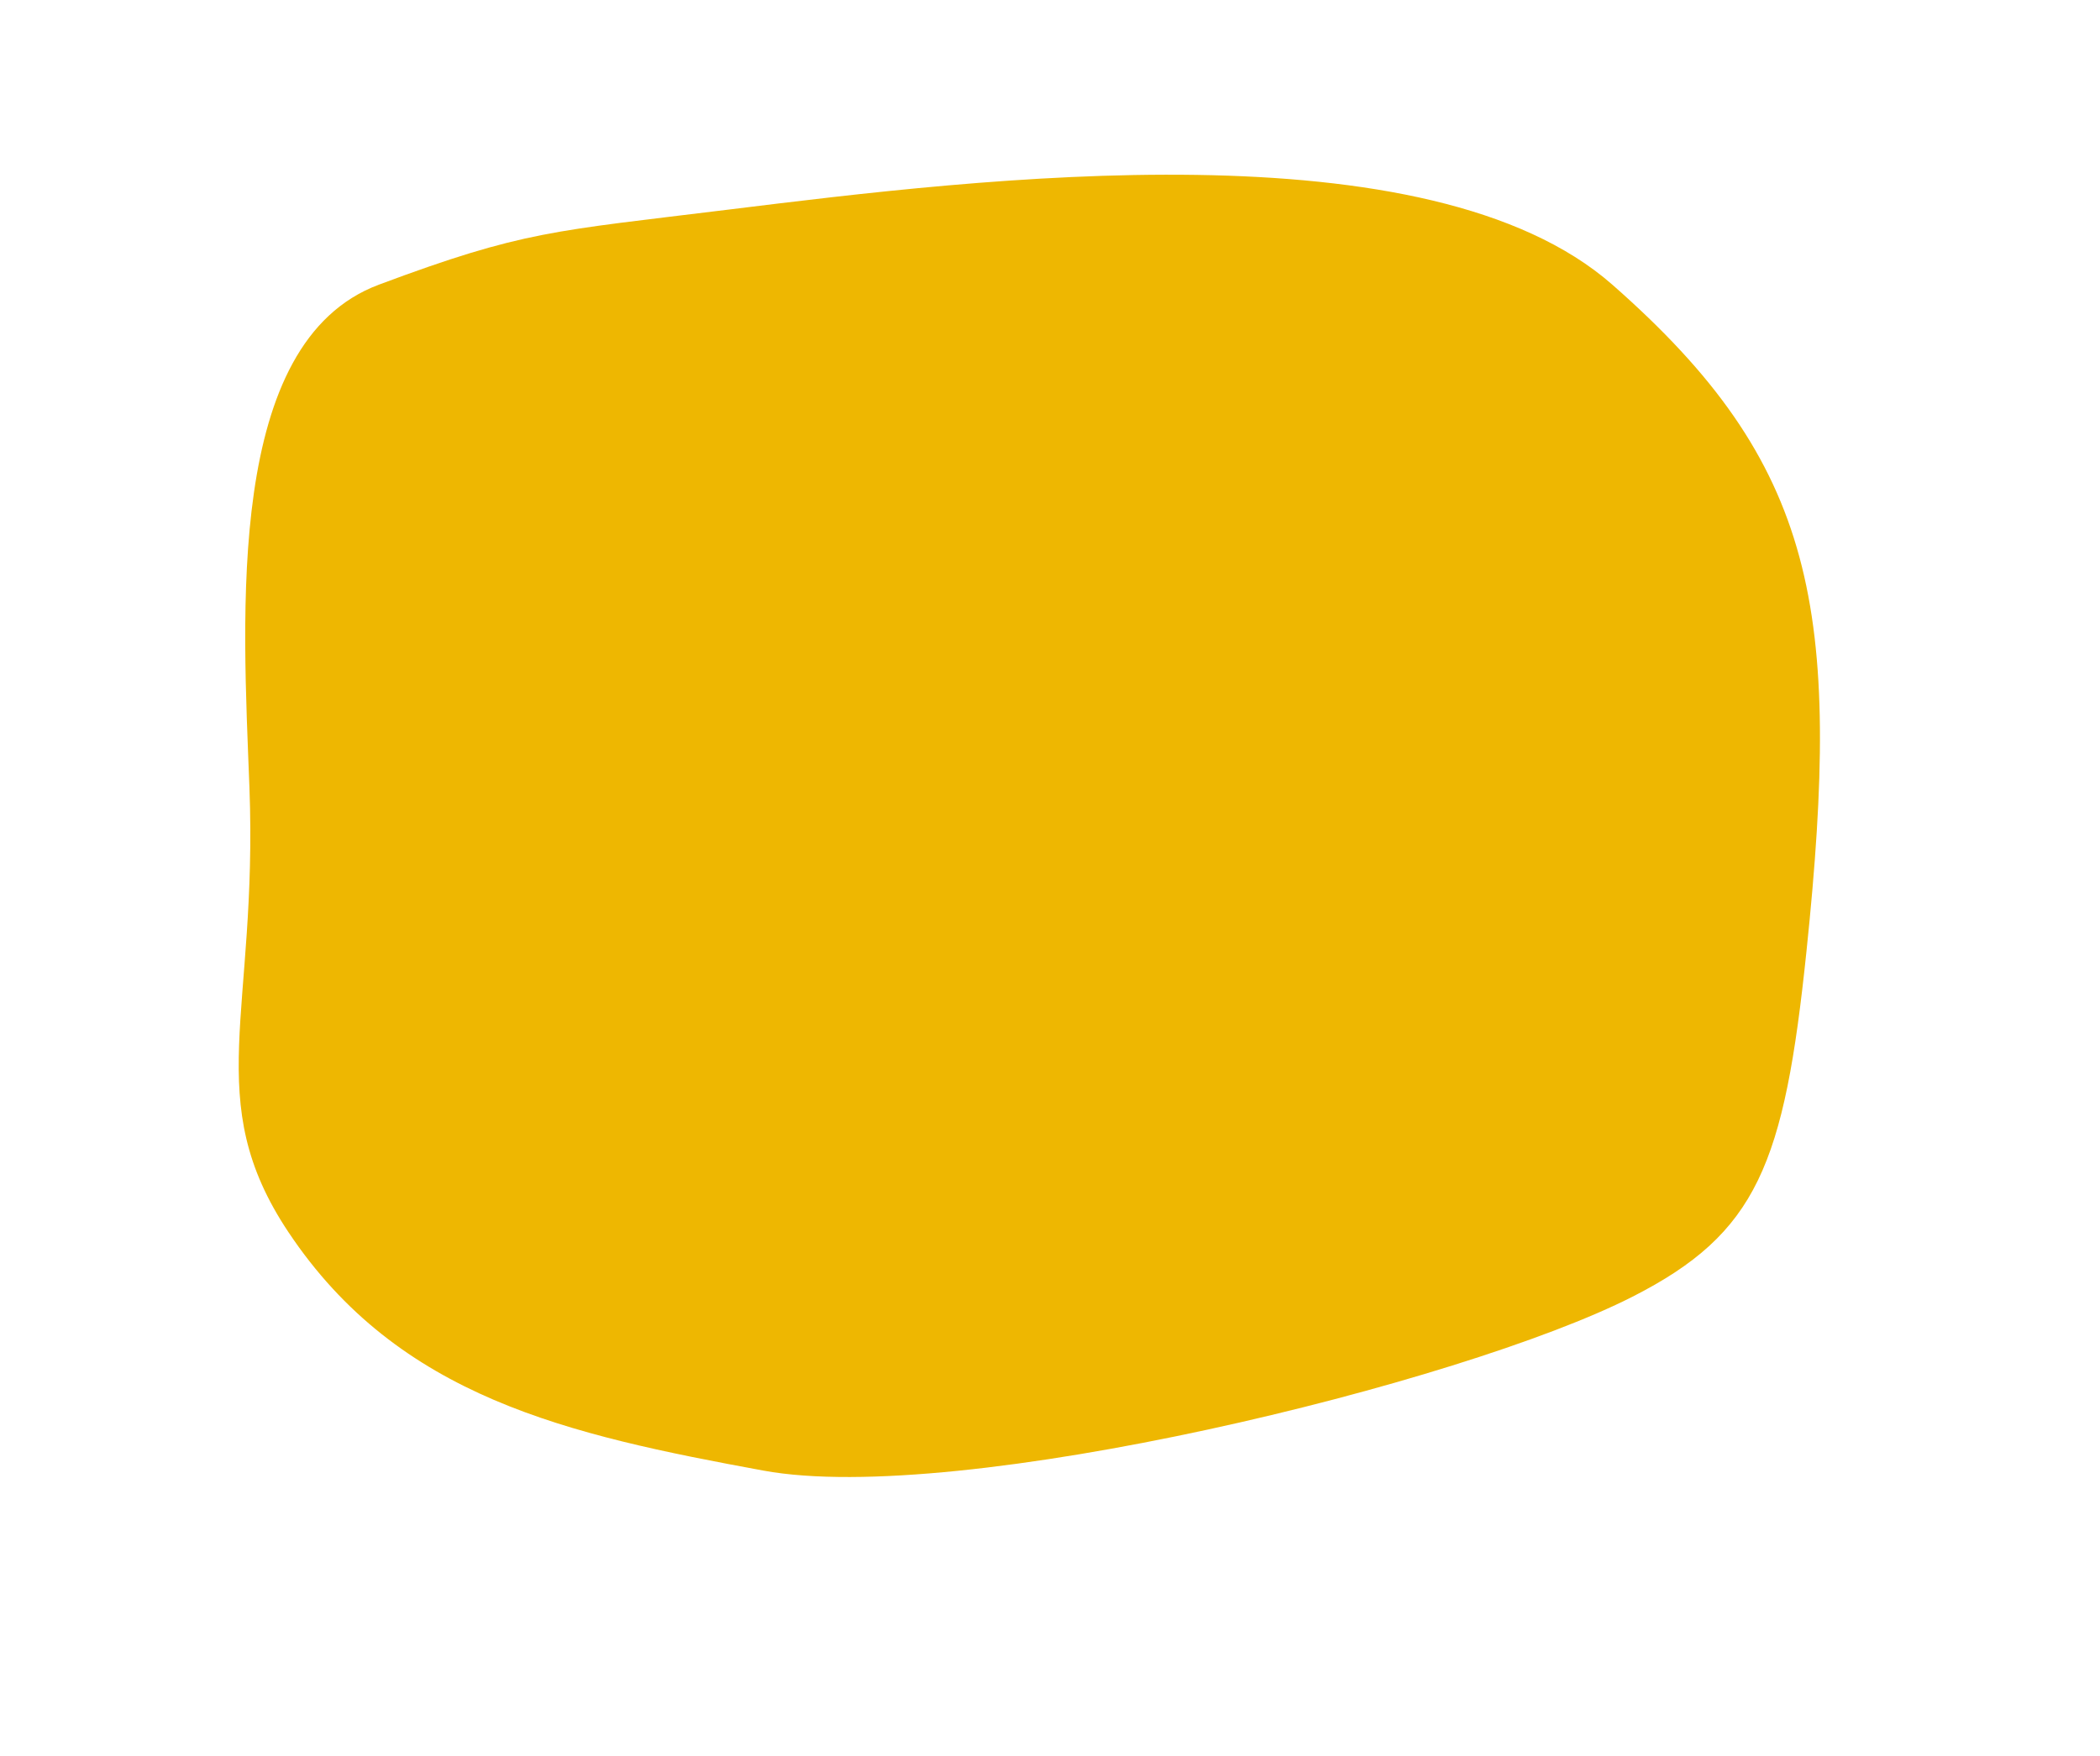 <svg width="1346" height="1126" viewBox="0 0 1346 1126" fill="none" xmlns="http://www.w3.org/2000/svg">
<g filter="url(#filter0_ddddii_422_8)">
<path d="M242.873 182.494C335.837 147.769 354.544 148.256 467.373 134.327C629.373 114.327 915.606 79.079 1033.41 182.494C1164.41 297.494 1180.7 390.606 1157.87 609.827C1143.61 746.827 1126.34 790.602 1046.37 831.327C937.244 886.906 614.731 965.868 489.373 942.827C364.015 919.786 255.656 896.015 184.909 789.994C128.373 705.269 165.337 650.044 159.873 504.769C155.701 393.848 144.072 219.399 242.873 182.494Z" fill="#EEB701"/>
</g>
<defs>
<filter id="filter0_ddddii_422_8" x="0" y="-41" width="1345.5" height="1166.93" filterUnits="userSpaceOnUse" color-interpolation-filters="sRGB">
<feFlood flood-opacity="0" result="BackgroundImageFix"/>
<feColorMatrix in="SourceAlpha" type="matrix" values="0 0 0 0 0 0 0 0 0 0 0 0 0 0 0 0 0 0 127 0" result="hardAlpha"/>
<feOffset dx="51" dy="51"/>
<feGaussianBlur stdDeviation="64"/>
<feColorMatrix type="matrix" values="0 0 0 0 0.655 0 0 0 0 0.502 0 0 0 0 0.004 0 0 0 0.9 0"/>
<feBlend mode="normal" in2="BackgroundImageFix" result="effect1_dropShadow_422_8"/>
<feColorMatrix in="SourceAlpha" type="matrix" values="0 0 0 0 0 0 0 0 0 0 0 0 0 0 0 0 0 0 127 0" result="hardAlpha"/>
<feOffset dx="-51" dy="-51"/>
<feGaussianBlur stdDeviation="51"/>
<feColorMatrix type="matrix" values="0 0 0 0 1 0 0 0 0 0.933 0 0 0 0 0.004 0 0 0 0.9 0"/>
<feBlend mode="normal" in2="effect1_dropShadow_422_8" result="effect2_dropShadow_422_8"/>
<feColorMatrix in="SourceAlpha" type="matrix" values="0 0 0 0 0 0 0 0 0 0 0 0 0 0 0 0 0 0 127 0" result="hardAlpha"/>
<feOffset dx="51" dy="-51"/>
<feGaussianBlur stdDeviation="51"/>
<feColorMatrix type="matrix" values="0 0 0 0 0.655 0 0 0 0 0.502 0 0 0 0 0.004 0 0 0 0.2 0"/>
<feBlend mode="normal" in2="effect2_dropShadow_422_8" result="effect3_dropShadow_422_8"/>
<feColorMatrix in="SourceAlpha" type="matrix" values="0 0 0 0 0 0 0 0 0 0 0 0 0 0 0 0 0 0 127 0" result="hardAlpha"/>
<feOffset dx="-51" dy="51"/>
<feGaussianBlur stdDeviation="51"/>
<feColorMatrix type="matrix" values="0 0 0 0 0.655 0 0 0 0 0.502 0 0 0 0 0.004 0 0 0 0.2 0"/>
<feBlend mode="normal" in2="effect3_dropShadow_422_8" result="effect4_dropShadow_422_8"/>
<feBlend mode="normal" in="SourceGraphic" in2="effect4_dropShadow_422_8" result="shape"/>
<feColorMatrix in="SourceAlpha" type="matrix" values="0 0 0 0 0 0 0 0 0 0 0 0 0 0 0 0 0 0 127 0" result="hardAlpha"/>
<feOffset dx="-2" dy="-2"/>
<feGaussianBlur stdDeviation="1.5"/>
<feComposite in2="hardAlpha" operator="arithmetic" k2="-1" k3="1"/>
<feColorMatrix type="matrix" values="0 0 0 0 0.655 0 0 0 0 0.502 0 0 0 0 0.004 0 0 0 0.5 0"/>
<feBlend mode="normal" in2="shape" result="effect5_innerShadow_422_8"/>
<feColorMatrix in="SourceAlpha" type="matrix" values="0 0 0 0 0 0 0 0 0 0 0 0 0 0 0 0 0 0 127 0" result="hardAlpha"/>
<feOffset dx="2" dy="2"/>
<feGaussianBlur stdDeviation="1.5"/>
<feComposite in2="hardAlpha" operator="arithmetic" k2="-1" k3="1"/>
<feColorMatrix type="matrix" values="0 0 0 0 1 0 0 0 0 0.933 0 0 0 0 0.004 0 0 0 0.3 0"/>
<feBlend mode="normal" in2="effect5_innerShadow_422_8" result="effect6_innerShadow_422_8"/>
</filter>
</defs>
</svg>
